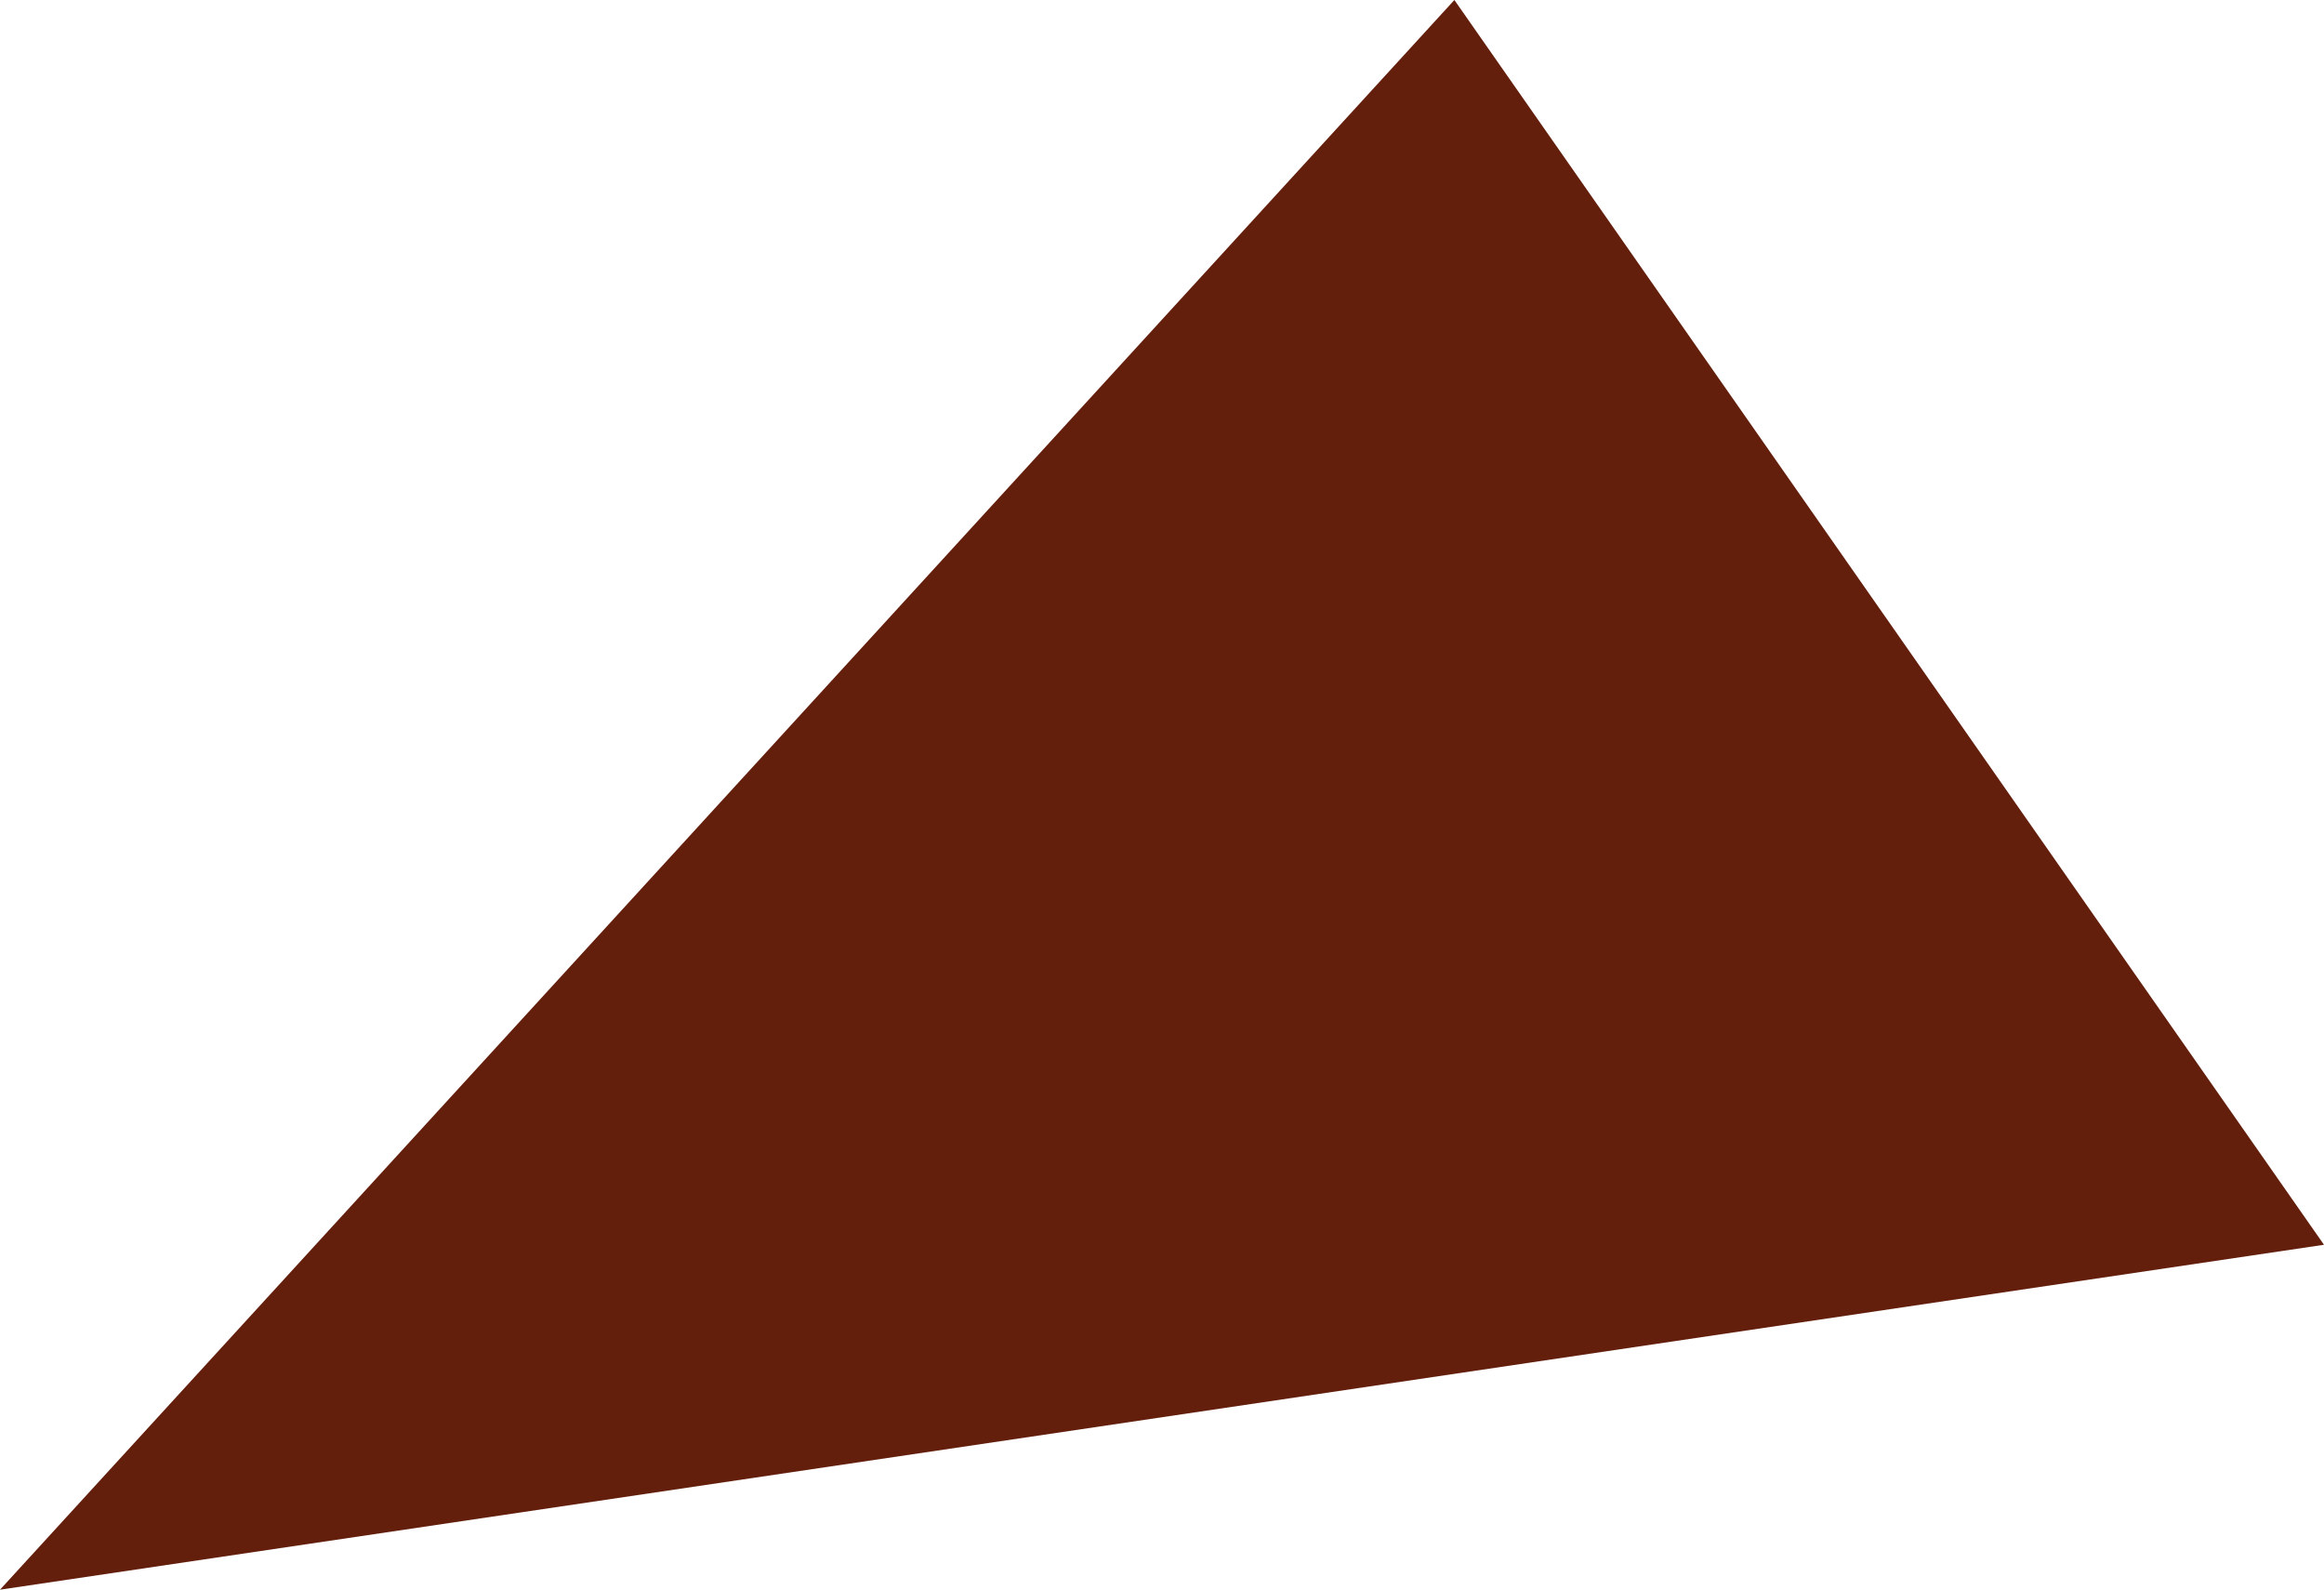<svg xmlns="http://www.w3.org/2000/svg" viewBox="0 0 15.5 10.6">
  <defs>
    <style>
      .cls-1 {
        fill: #631f0c;
      }
    </style>
  </defs>
  <path id="Path_101" data-name="Path 101" class="cls-1" d="M139.4,155.8l15.5-2.3-5.8-8.3Z" transform="translate(-139.4 -145.2)"/>
</svg>
